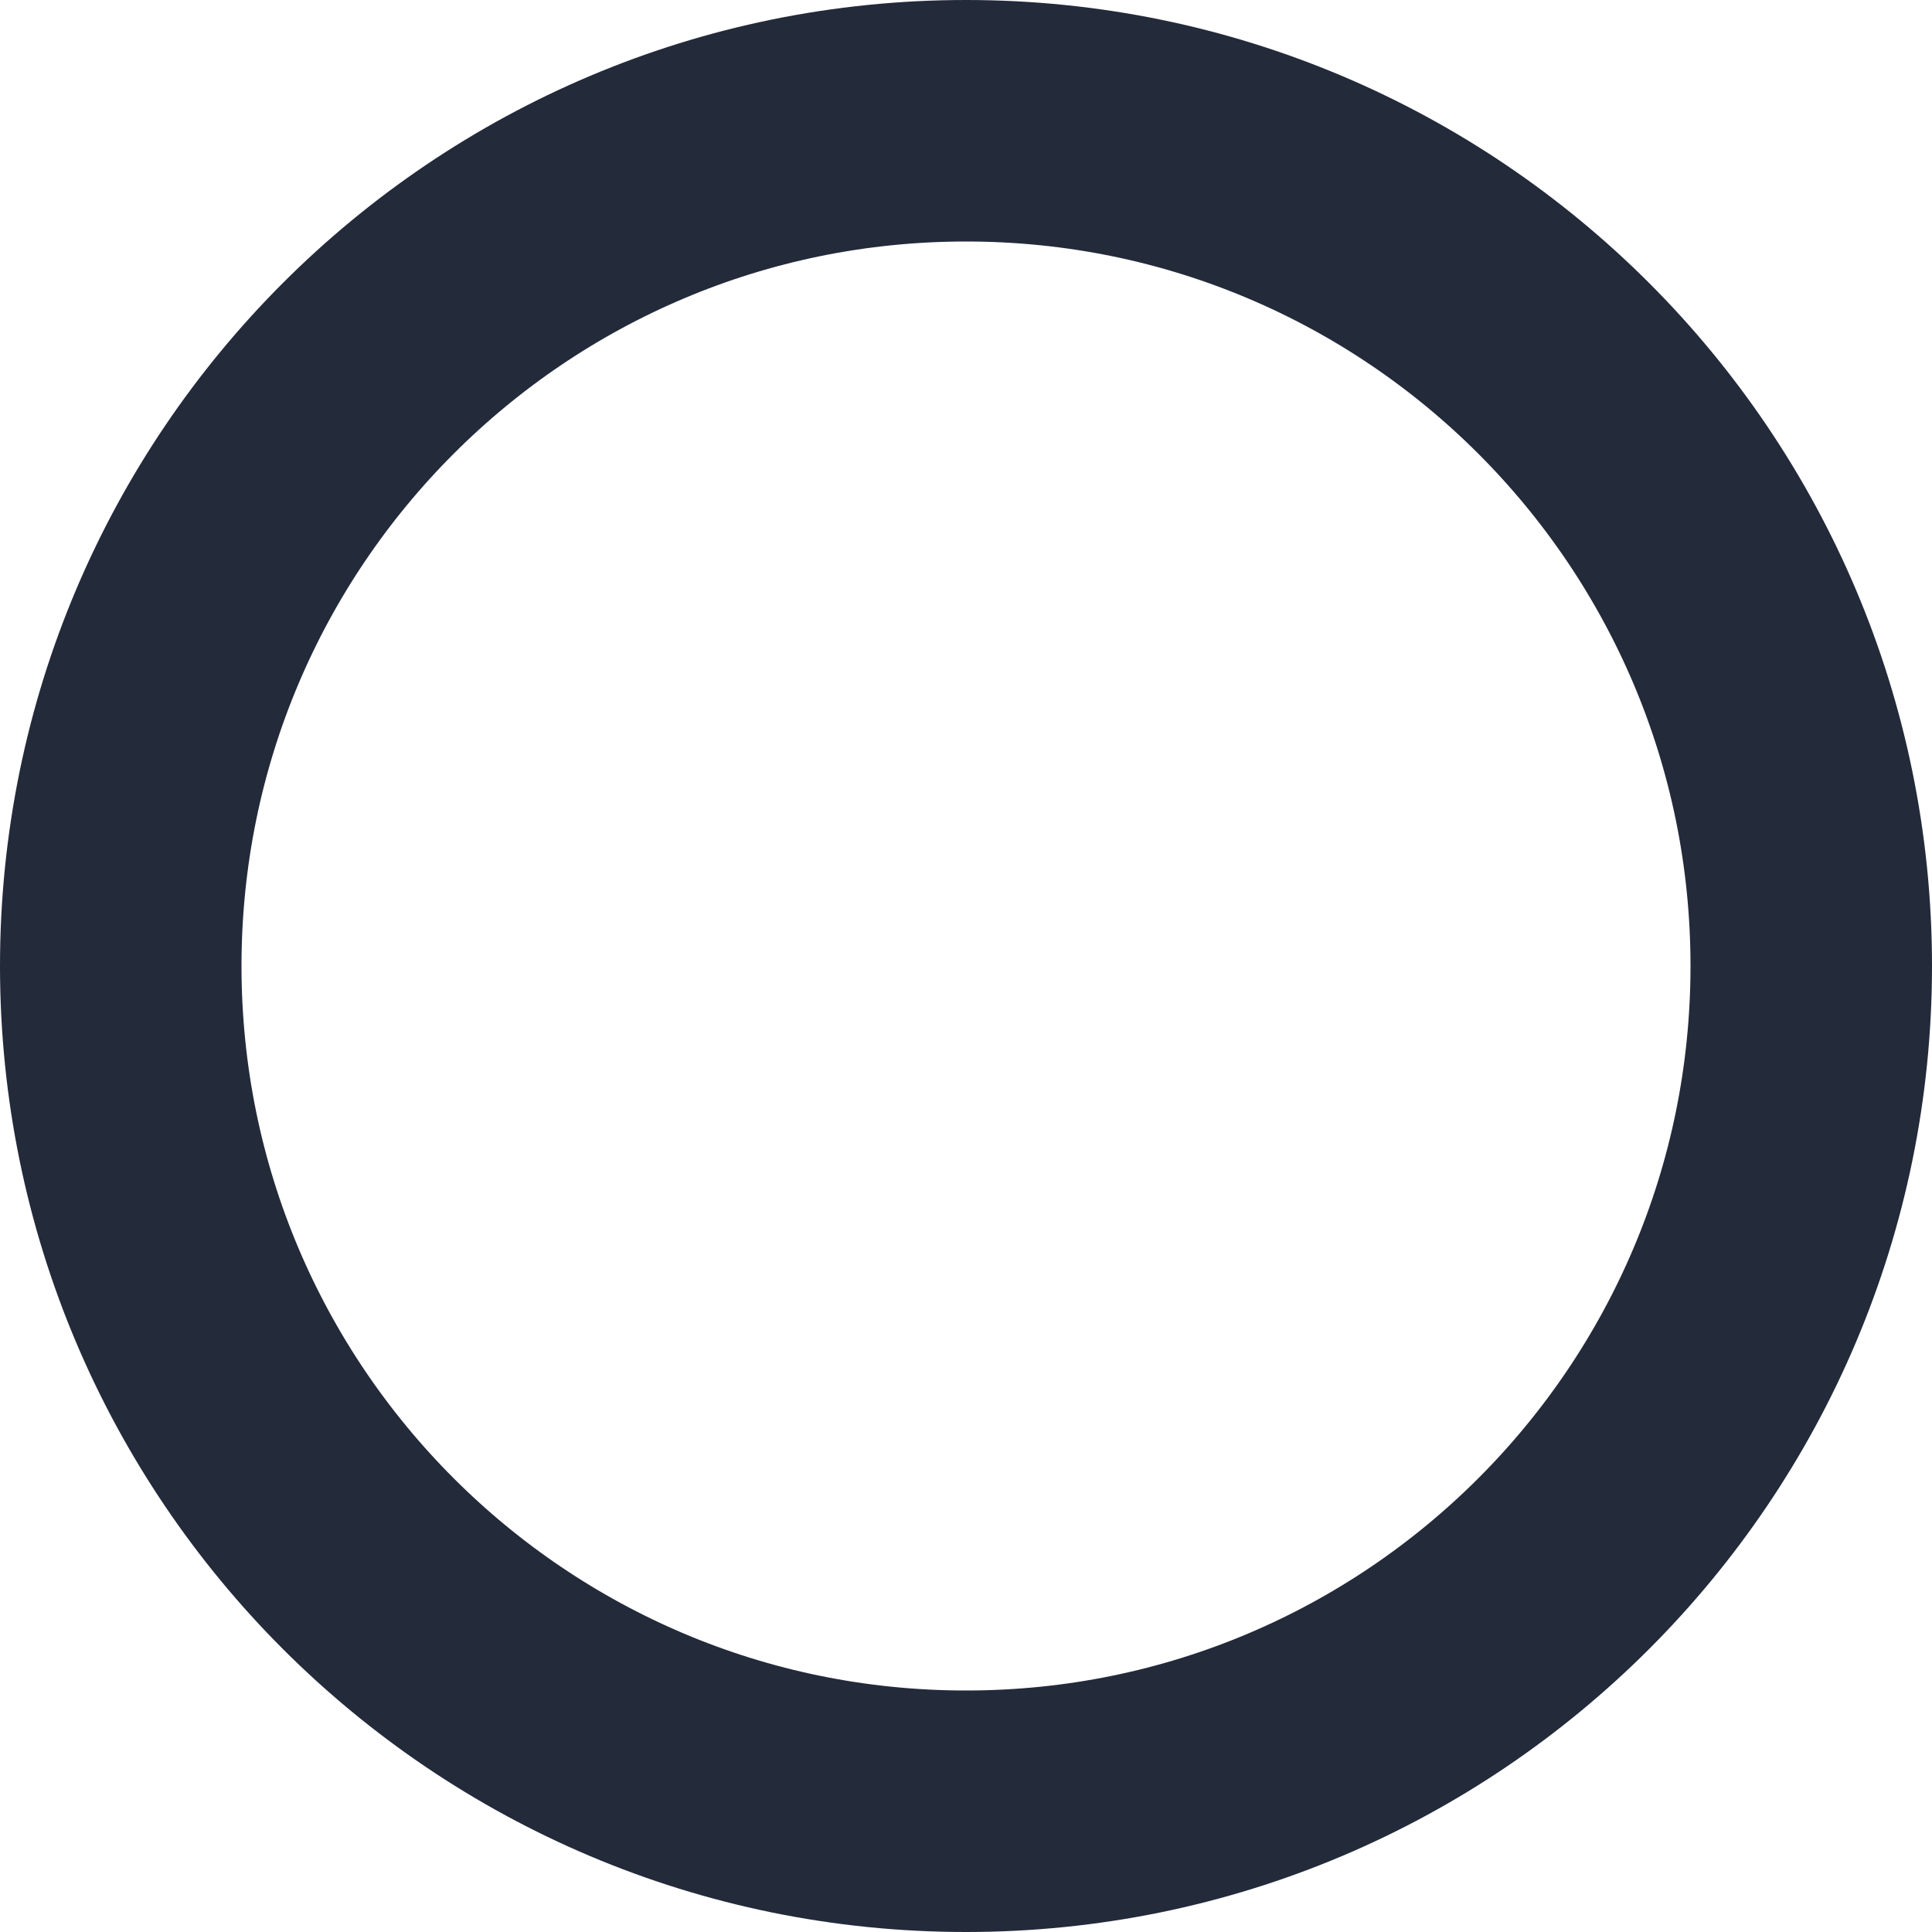 <svg viewBox="0 0 32 32" fill="none" xmlns="http://www.w3.org/2000/svg">
    <path d="M16 30C23.732 30 30 23.732 30 16C30 8.268 23.732 2 16 2C8.268 2 2 8.268 2 16C2 23.732 8.268 30 16 30Z" fill="none" stroke="#232A3A" stroke-width="4"/>
</svg>
